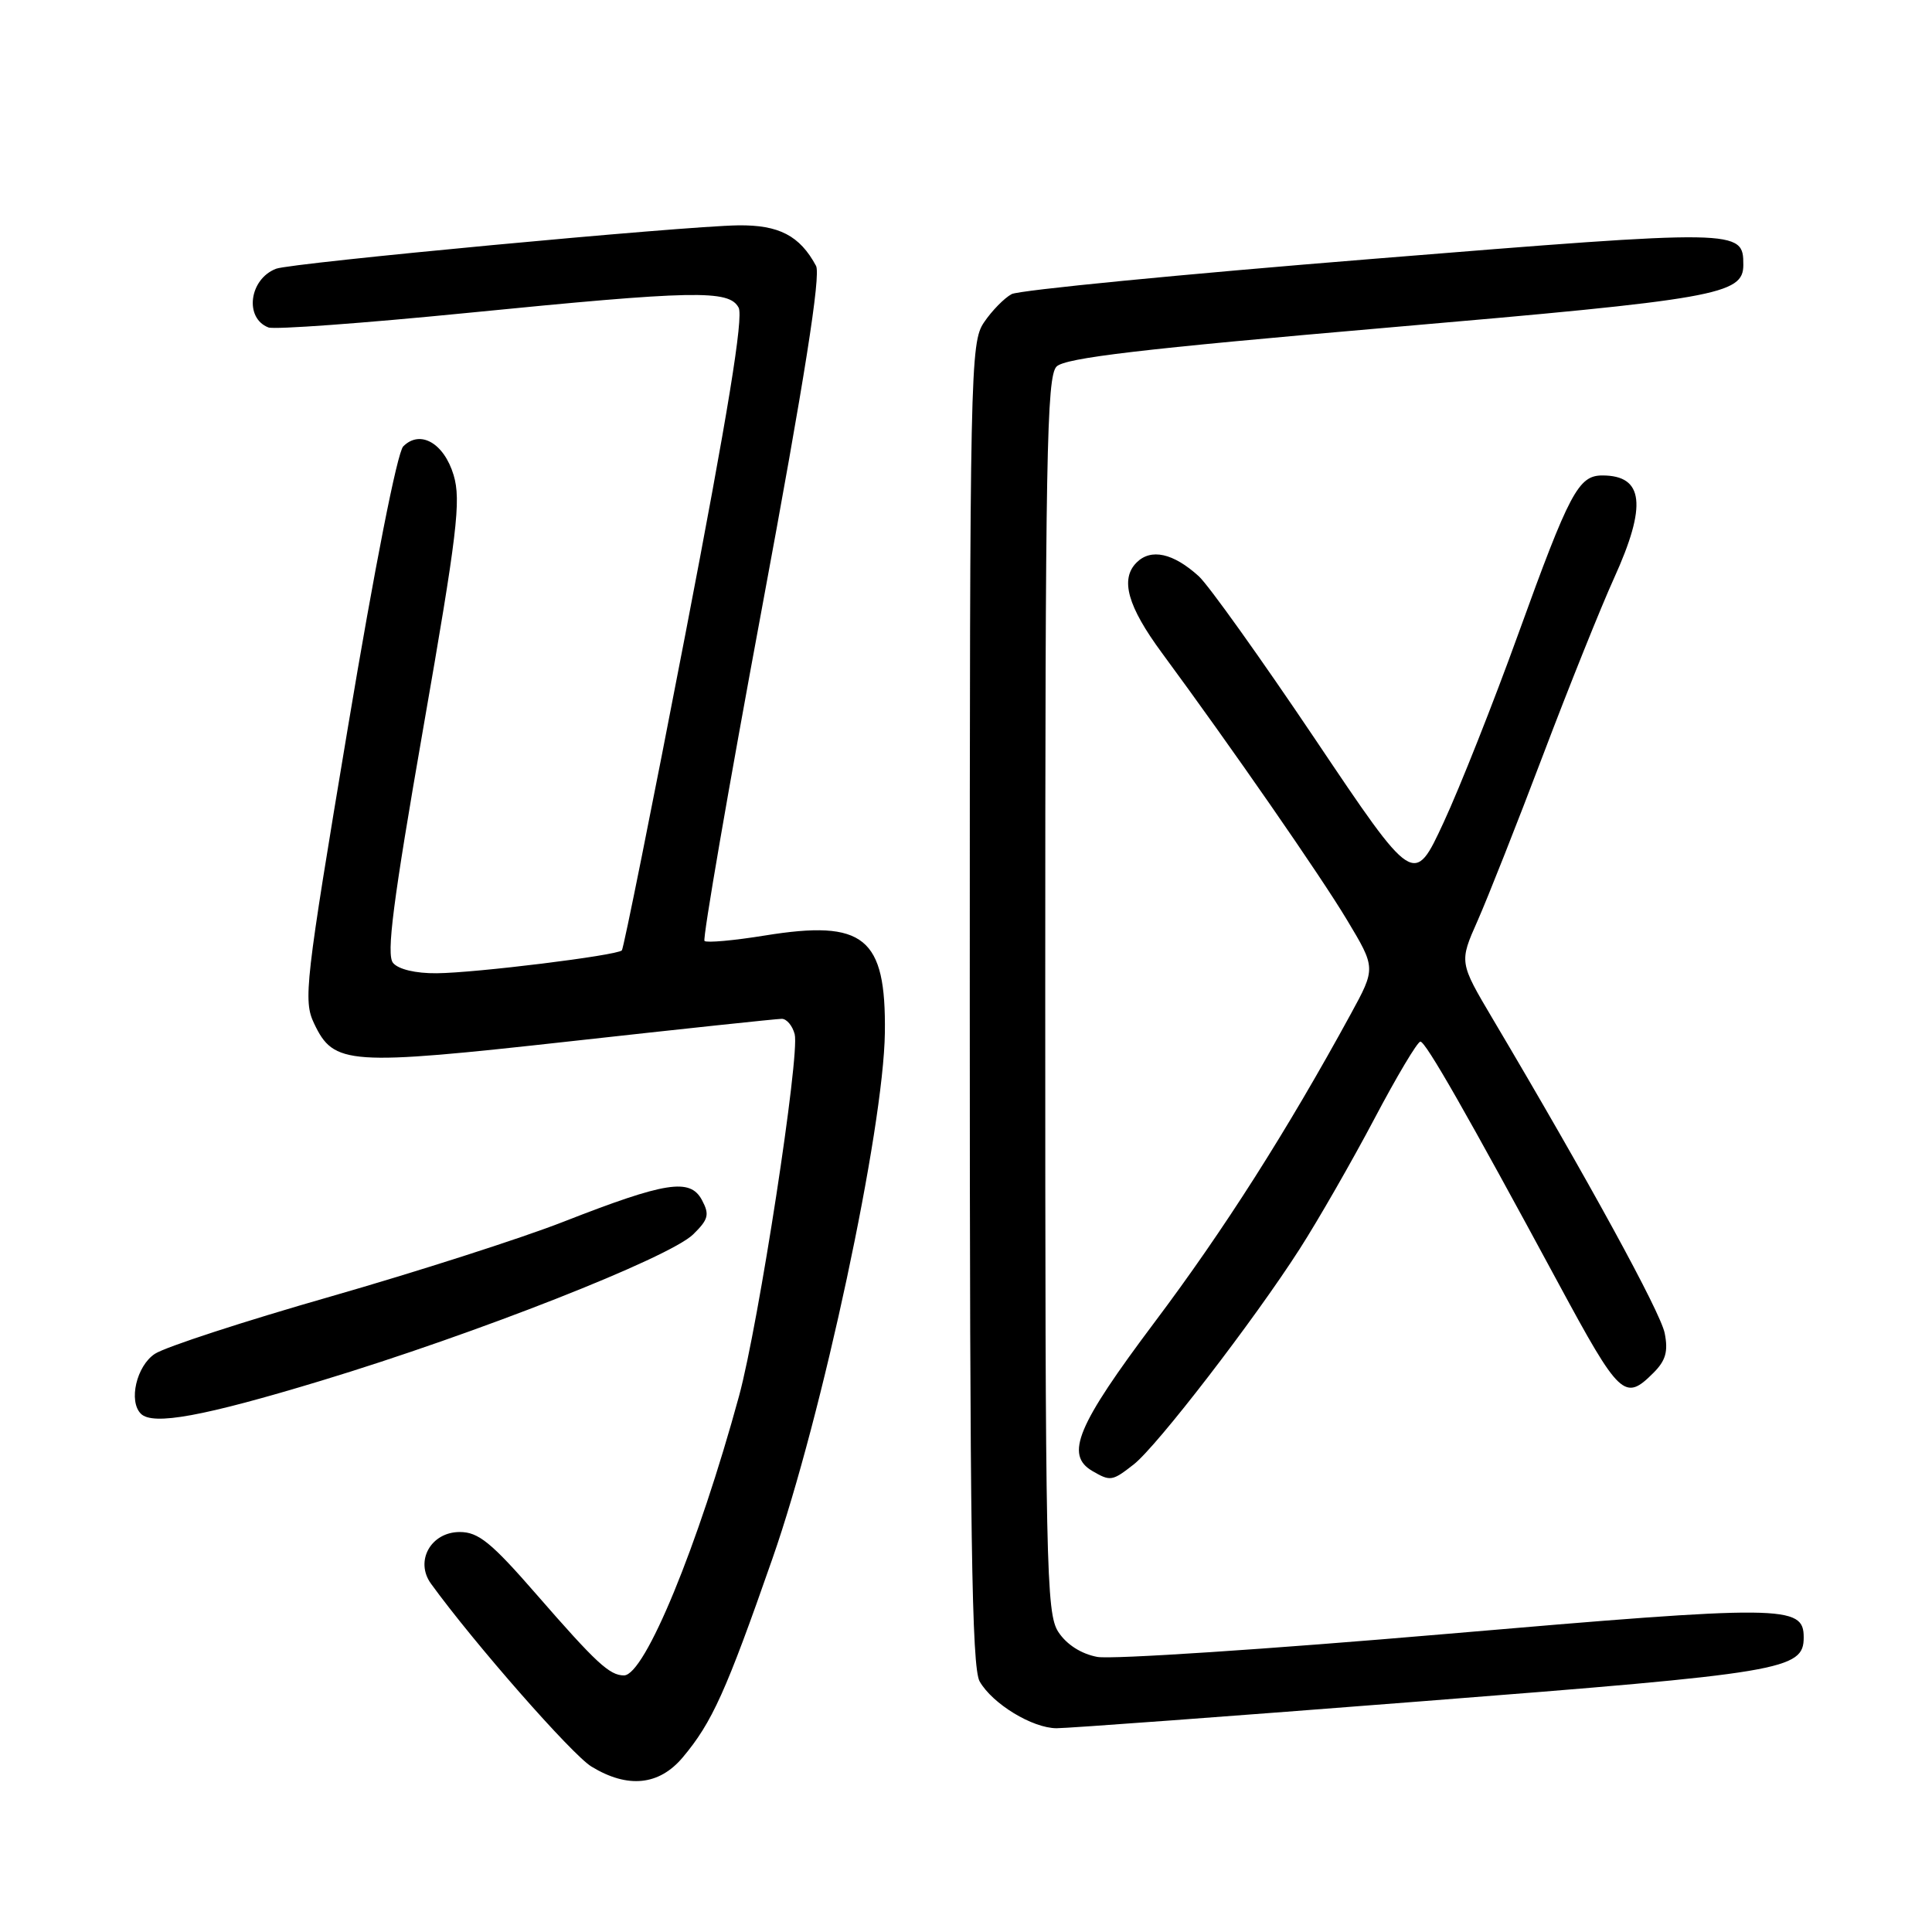 <?xml version="1.0" encoding="UTF-8" standalone="no"?>
<!DOCTYPE svg PUBLIC "-//W3C//DTD SVG 1.1//EN" "http://www.w3.org/Graphics/SVG/1.1/DTD/svg11.dtd" >
<svg xmlns="http://www.w3.org/2000/svg" xmlns:xlink="http://www.w3.org/1999/xlink" version="1.1" viewBox="0 0 256 256">
 <g >
 <path fill="currentColor"
d=" M 90.46 232.87 C 94.35 228.24 96.19 224.18 102.36 206.50 C 108.95 187.66 117.08 149.59 117.25 136.84 C 117.41 124.18 114.52 121.83 101.35 123.96 C 97.22 124.63 93.62 124.95 93.35 124.68 C 93.08 124.41 96.50 104.57 100.96 80.59 C 106.63 50.11 108.78 36.46 108.13 35.23 C 105.98 31.23 103.22 29.79 97.81 29.86 C 90.51 29.96 38.60 34.83 36.58 35.61 C 33.02 36.98 32.35 42.15 35.57 43.39 C 36.35 43.69 48.13 42.83 61.75 41.48 C 92.07 38.47 96.60 38.38 97.87 40.76 C 98.54 42.00 96.44 54.85 90.82 84.01 C 86.42 106.83 82.63 125.69 82.40 125.93 C 81.73 126.61 63.00 128.92 57.87 128.96 C 55.08 128.99 52.78 128.44 52.08 127.59 C 51.17 126.50 52.07 119.52 56.08 96.50 C 60.59 70.66 61.11 66.31 60.11 62.96 C 58.83 58.71 55.67 56.90 53.43 59.15 C 52.64 59.95 49.64 75.16 46.09 96.44 C 40.42 130.36 40.17 132.56 41.62 135.62 C 44.24 141.12 46.03 141.25 75.73 137.96 C 90.41 136.33 102.94 135.00 103.59 135.00 C 104.24 135.00 105.01 135.92 105.30 137.04 C 106.01 139.77 100.52 175.45 97.93 184.97 C 92.52 204.79 85.44 222.00 82.68 222.00 C 80.77 222.00 79.01 220.37 71.07 211.25 C 65.09 204.38 63.39 203.00 60.92 203.00 C 57.09 203.00 54.94 206.86 57.11 209.85 C 62.78 217.68 75.80 232.52 78.37 234.08 C 83.17 237.01 87.33 236.59 90.46 232.87 Z  M 188.50 225.42 C 236.40 221.69 239.00 221.26 239.00 216.96 C 239.00 212.67 236.48 212.65 191.58 216.51 C 168.06 218.53 147.28 219.90 145.40 219.55 C 143.26 219.15 141.33 217.91 140.24 216.25 C 138.62 213.77 138.50 207.88 138.50 131.83 C 138.50 60.49 138.69 49.88 140.00 48.57 C 141.15 47.42 151.29 46.23 184.00 43.40 C 227.59 39.64 231.00 39.04 231.00 35.10 C 231.00 30.37 230.66 30.36 181.81 34.31 C 156.51 36.35 135.02 38.45 134.05 38.97 C 133.08 39.49 131.43 41.17 130.39 42.71 C 128.57 45.39 128.50 48.82 128.50 133.00 C 128.50 203.43 128.76 220.95 129.81 222.80 C 131.51 225.77 136.80 228.99 140.00 229.00 C 141.38 229.01 163.20 227.40 188.50 225.42 Z  M 150.24 194.03 C 153.33 191.60 166.16 174.94 172.21 165.50 C 174.68 161.65 179.13 153.89 182.10 148.27 C 185.07 142.64 187.82 138.02 188.21 138.02 C 188.90 138.00 194.38 147.60 206.50 170.05 C 214.64 185.12 215.28 185.72 219.10 181.90 C 220.72 180.28 221.06 179.06 220.58 176.65 C 220.02 173.84 210.45 156.35 197.79 135.00 C 193.35 127.50 193.35 127.50 195.79 122.00 C 197.13 118.97 201.04 109.08 204.48 100.00 C 207.92 90.92 212.15 80.40 213.87 76.61 C 218.26 66.95 217.81 63.00 212.32 63.00 C 209.15 63.00 207.97 65.22 201.18 84.00 C 197.90 93.08 193.45 104.31 191.29 108.97 C 187.36 117.44 187.36 117.44 174.28 97.97 C 167.08 87.26 160.14 77.54 158.85 76.36 C 155.46 73.28 152.51 72.63 150.60 74.54 C 148.40 76.74 149.41 80.34 153.95 86.50 C 163.14 98.97 174.99 116.06 178.48 121.89 C 182.31 128.27 182.31 128.27 178.97 134.39 C 170.53 149.85 162.19 162.96 152.99 175.20 C 142.70 188.91 141.08 192.78 144.75 194.92 C 147.14 196.31 147.38 196.27 150.24 194.03 Z  M 42.56 182.95 C 63.09 176.73 88.70 166.65 91.85 163.56 C 93.88 161.57 94.04 160.94 93.01 159.01 C 91.44 156.08 88.24 156.58 74.68 161.88 C 69.07 164.08 55.15 168.54 43.76 171.81 C 32.37 175.07 21.91 178.48 20.52 179.39 C 18.09 180.99 17.00 185.67 18.67 187.33 C 20.25 188.91 26.96 187.68 42.56 182.95 Z "/>
</g>
</svg>